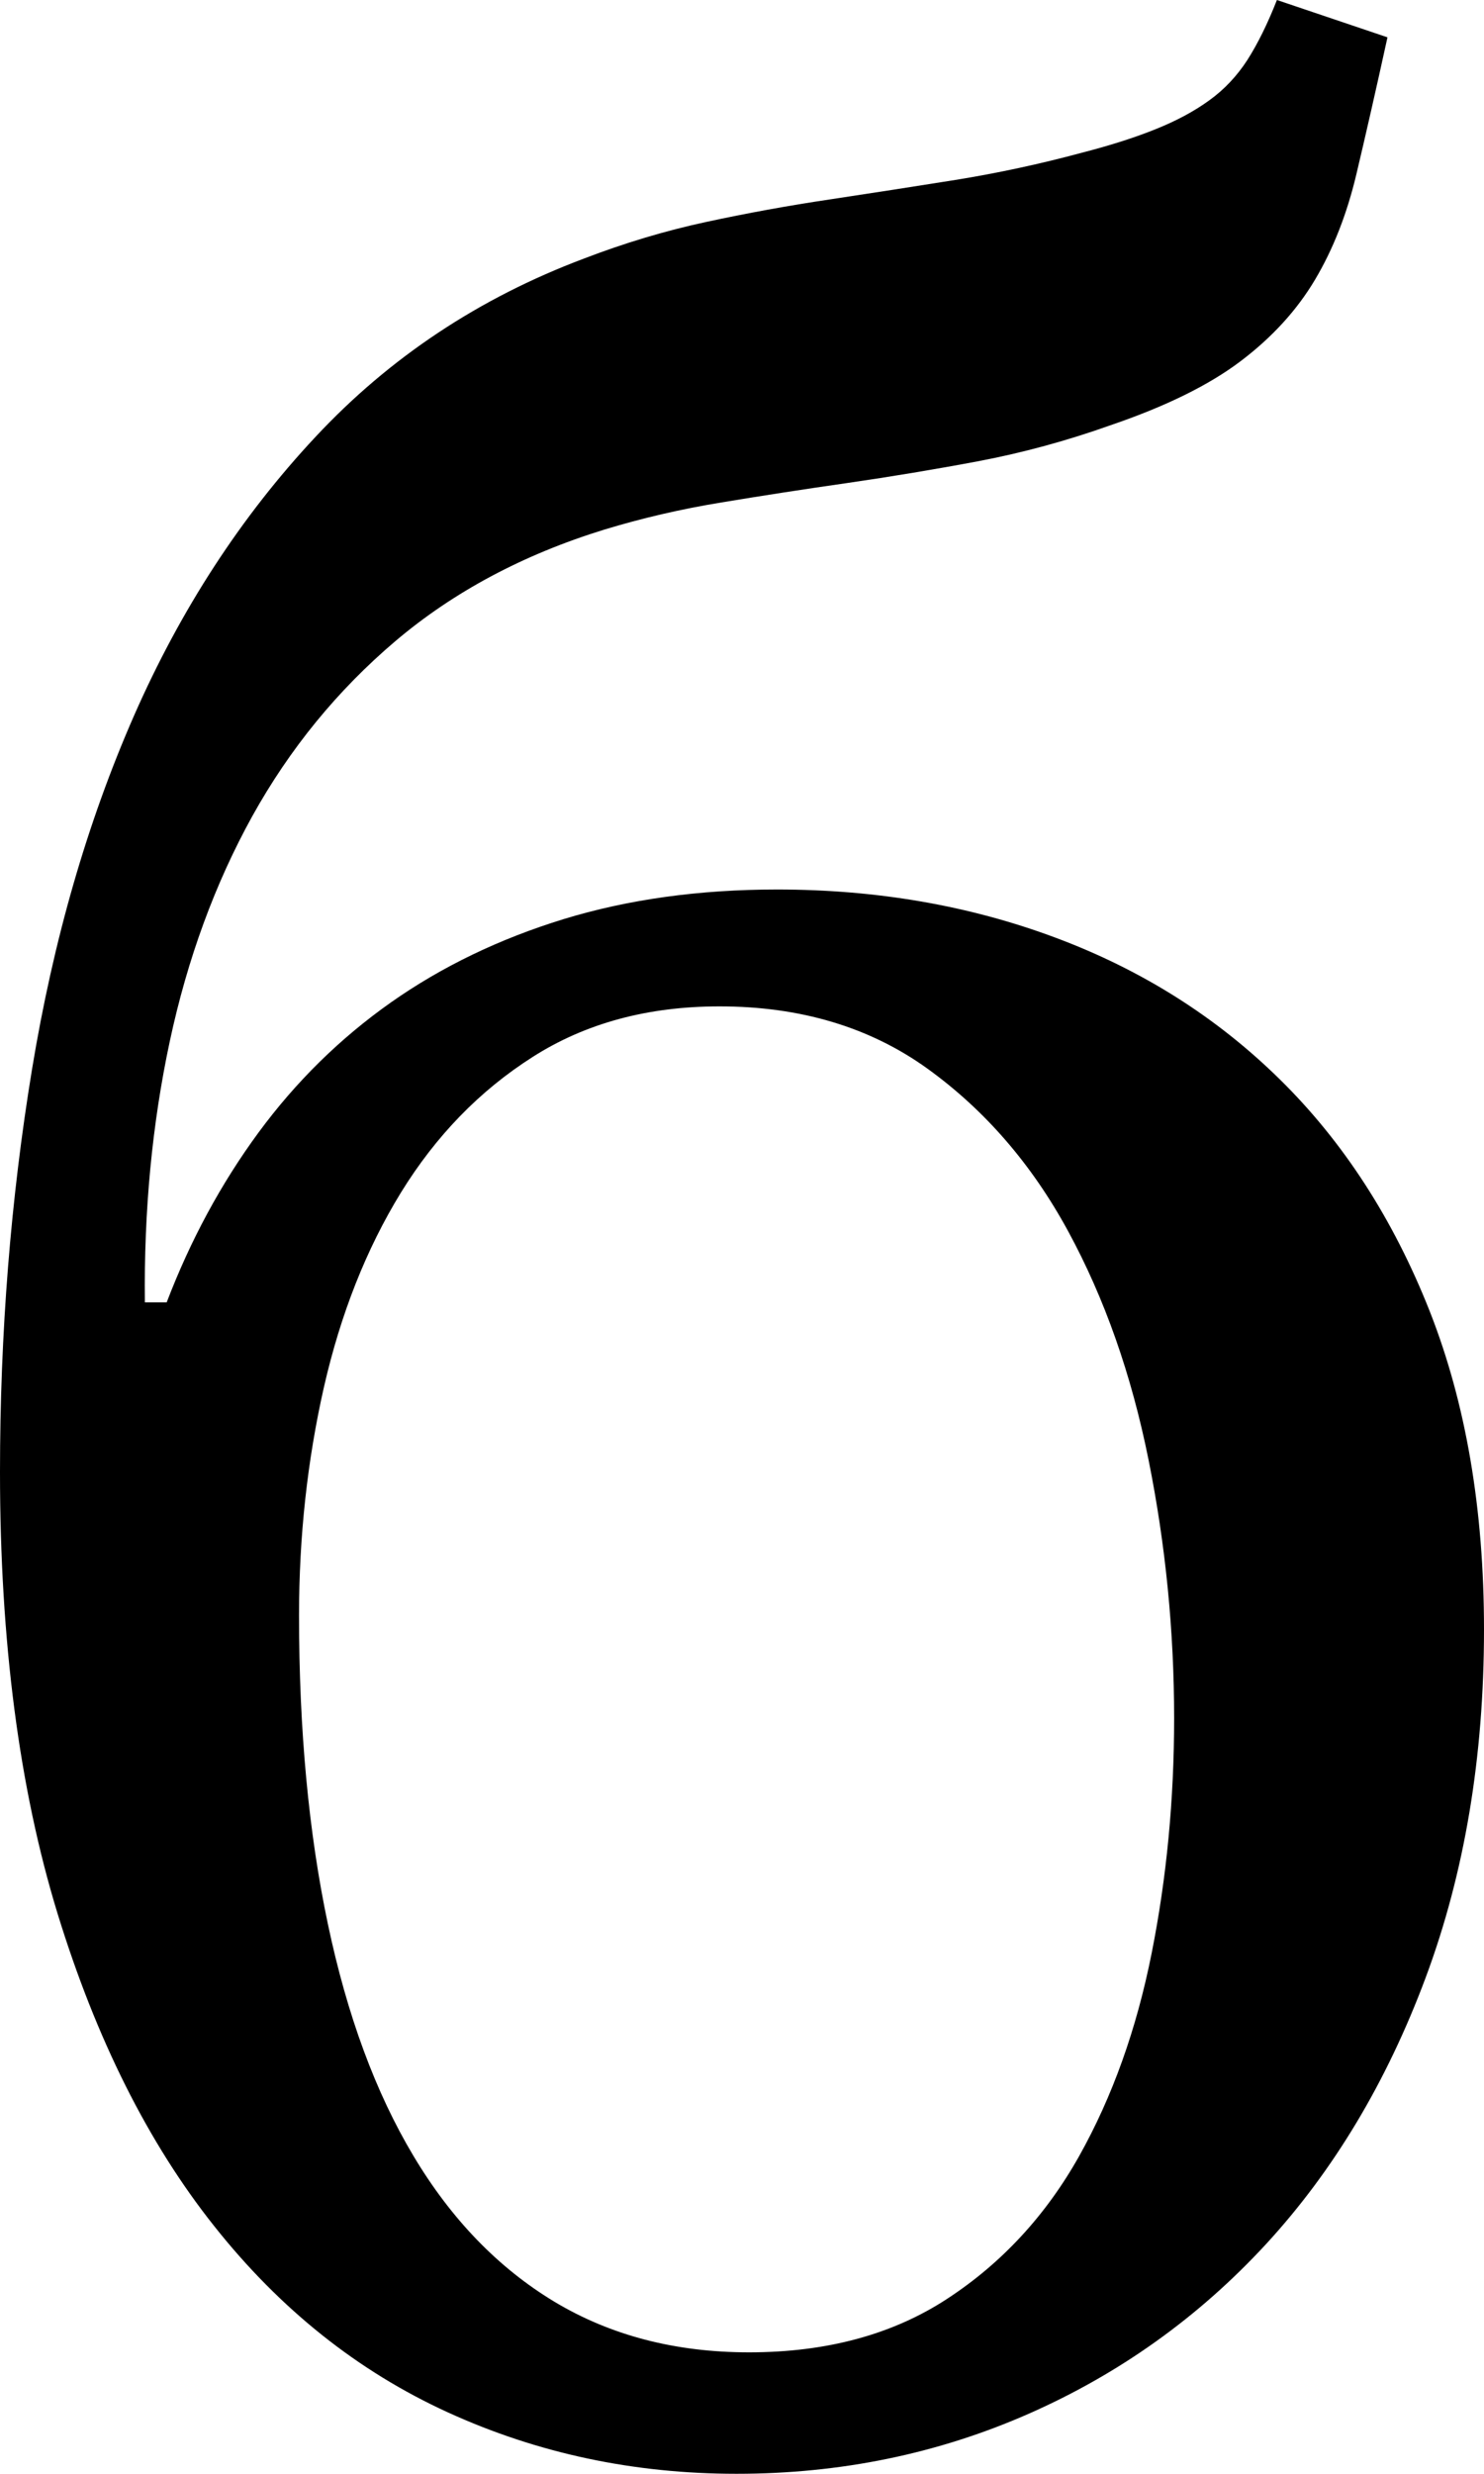 <svg width="13.96" height="23.262" viewBox="1.274 -46.069 13.96 23.262" xmlns="http://www.w3.org/2000/svg"><path d="M14.326 -45.718C14.219 -45.229 14.121 -44.8 14.033 -44.429C13.945 -44.058 13.816 -43.728 13.645 -43.44C13.474 -43.152 13.24 -42.896 12.942 -42.671C12.644 -42.446 12.236 -42.246 11.719 -42.07C11.309 -41.924 10.896 -41.812 10.481 -41.733C10.066 -41.655 9.656 -41.587 9.25 -41.528C8.845 -41.47 8.45 -41.409 8.064 -41.345C7.678 -41.282 7.31 -41.196 6.958 -41.089C6.196 -40.854 5.542 -40.505 4.995 -40.042C4.448 -39.578 3.999 -39.028 3.647 -38.394C3.296 -37.759 3.037 -37.053 2.871 -36.277C2.705 -35.5 2.627 -34.683 2.637 -33.823L2.842 -33.823C3.066 -34.409 3.354 -34.941 3.706 -35.42C4.058 -35.898 4.473 -36.306 4.951 -36.643C5.43 -36.98 5.972 -37.241 6.577 -37.427C7.183 -37.612 7.852 -37.705 8.584 -37.705C9.521 -37.705 10.396 -37.554 11.206 -37.251C12.017 -36.948 12.72 -36.504 13.315 -35.918C13.911 -35.332 14.38 -34.607 14.722 -33.743C15.063 -32.878 15.234 -31.88 15.234 -30.747C15.234 -29.546 15.051 -28.455 14.685 -27.473C14.319 -26.492 13.818 -25.657 13.184 -24.968C12.549 -24.28 11.804 -23.748 10.95 -23.372C10.095 -22.996 9.18 -22.808 8.203 -22.808C7.236 -22.808 6.331 -23 5.486 -23.386C4.641 -23.772 3.909 -24.355 3.289 -25.137C2.668 -25.918 2.178 -26.897 1.816 -28.074C1.455 -29.25 1.274 -30.635 1.274 -32.227C1.274 -33.535 1.375 -34.797 1.575 -36.013C1.775 -37.229 2.095 -38.337 2.534 -39.338C2.974 -40.339 3.542 -41.213 4.241 -41.96C4.939 -42.708 5.781 -43.267 6.768 -43.638C7.148 -43.784 7.532 -43.899 7.917 -43.982C8.303 -44.065 8.691 -44.136 9.082 -44.194C9.473 -44.253 9.866 -44.314 10.261 -44.377C10.657 -44.441 11.055 -44.526 11.455 -44.634C11.719 -44.702 11.948 -44.775 12.144 -44.854C12.339 -44.932 12.507 -45.022 12.649 -45.125C12.791 -45.227 12.91 -45.354 13.008 -45.505C13.105 -45.657 13.198 -45.845 13.286 -46.069ZM8.042 -36.606C7.368 -36.606 6.782 -36.448 6.284 -36.13C5.786 -35.813 5.374 -35.388 5.046 -34.856C4.719 -34.324 4.478 -33.713 4.321 -33.025C4.165 -32.336 4.087 -31.621 4.087 -30.879C4.087 -29.805 4.177 -28.838 4.358 -27.979C4.539 -27.119 4.807 -26.392 5.164 -25.796C5.52 -25.2 5.962 -24.744 6.489 -24.426C7.017 -24.109 7.627 -23.95 8.32 -23.95C9.053 -23.95 9.675 -24.119 10.188 -24.456C10.701 -24.792 11.113 -25.239 11.426 -25.796C11.738 -26.353 11.965 -26.987 12.107 -27.7C12.249 -28.413 12.319 -29.15 12.319 -29.912C12.319 -30.732 12.239 -31.543 12.078 -32.344C11.917 -33.145 11.665 -33.86 11.323 -34.49C10.981 -35.12 10.54 -35.63 9.998 -36.021C9.456 -36.411 8.804 -36.606 8.042 -36.606ZM8.042 -36.606"></path></svg>